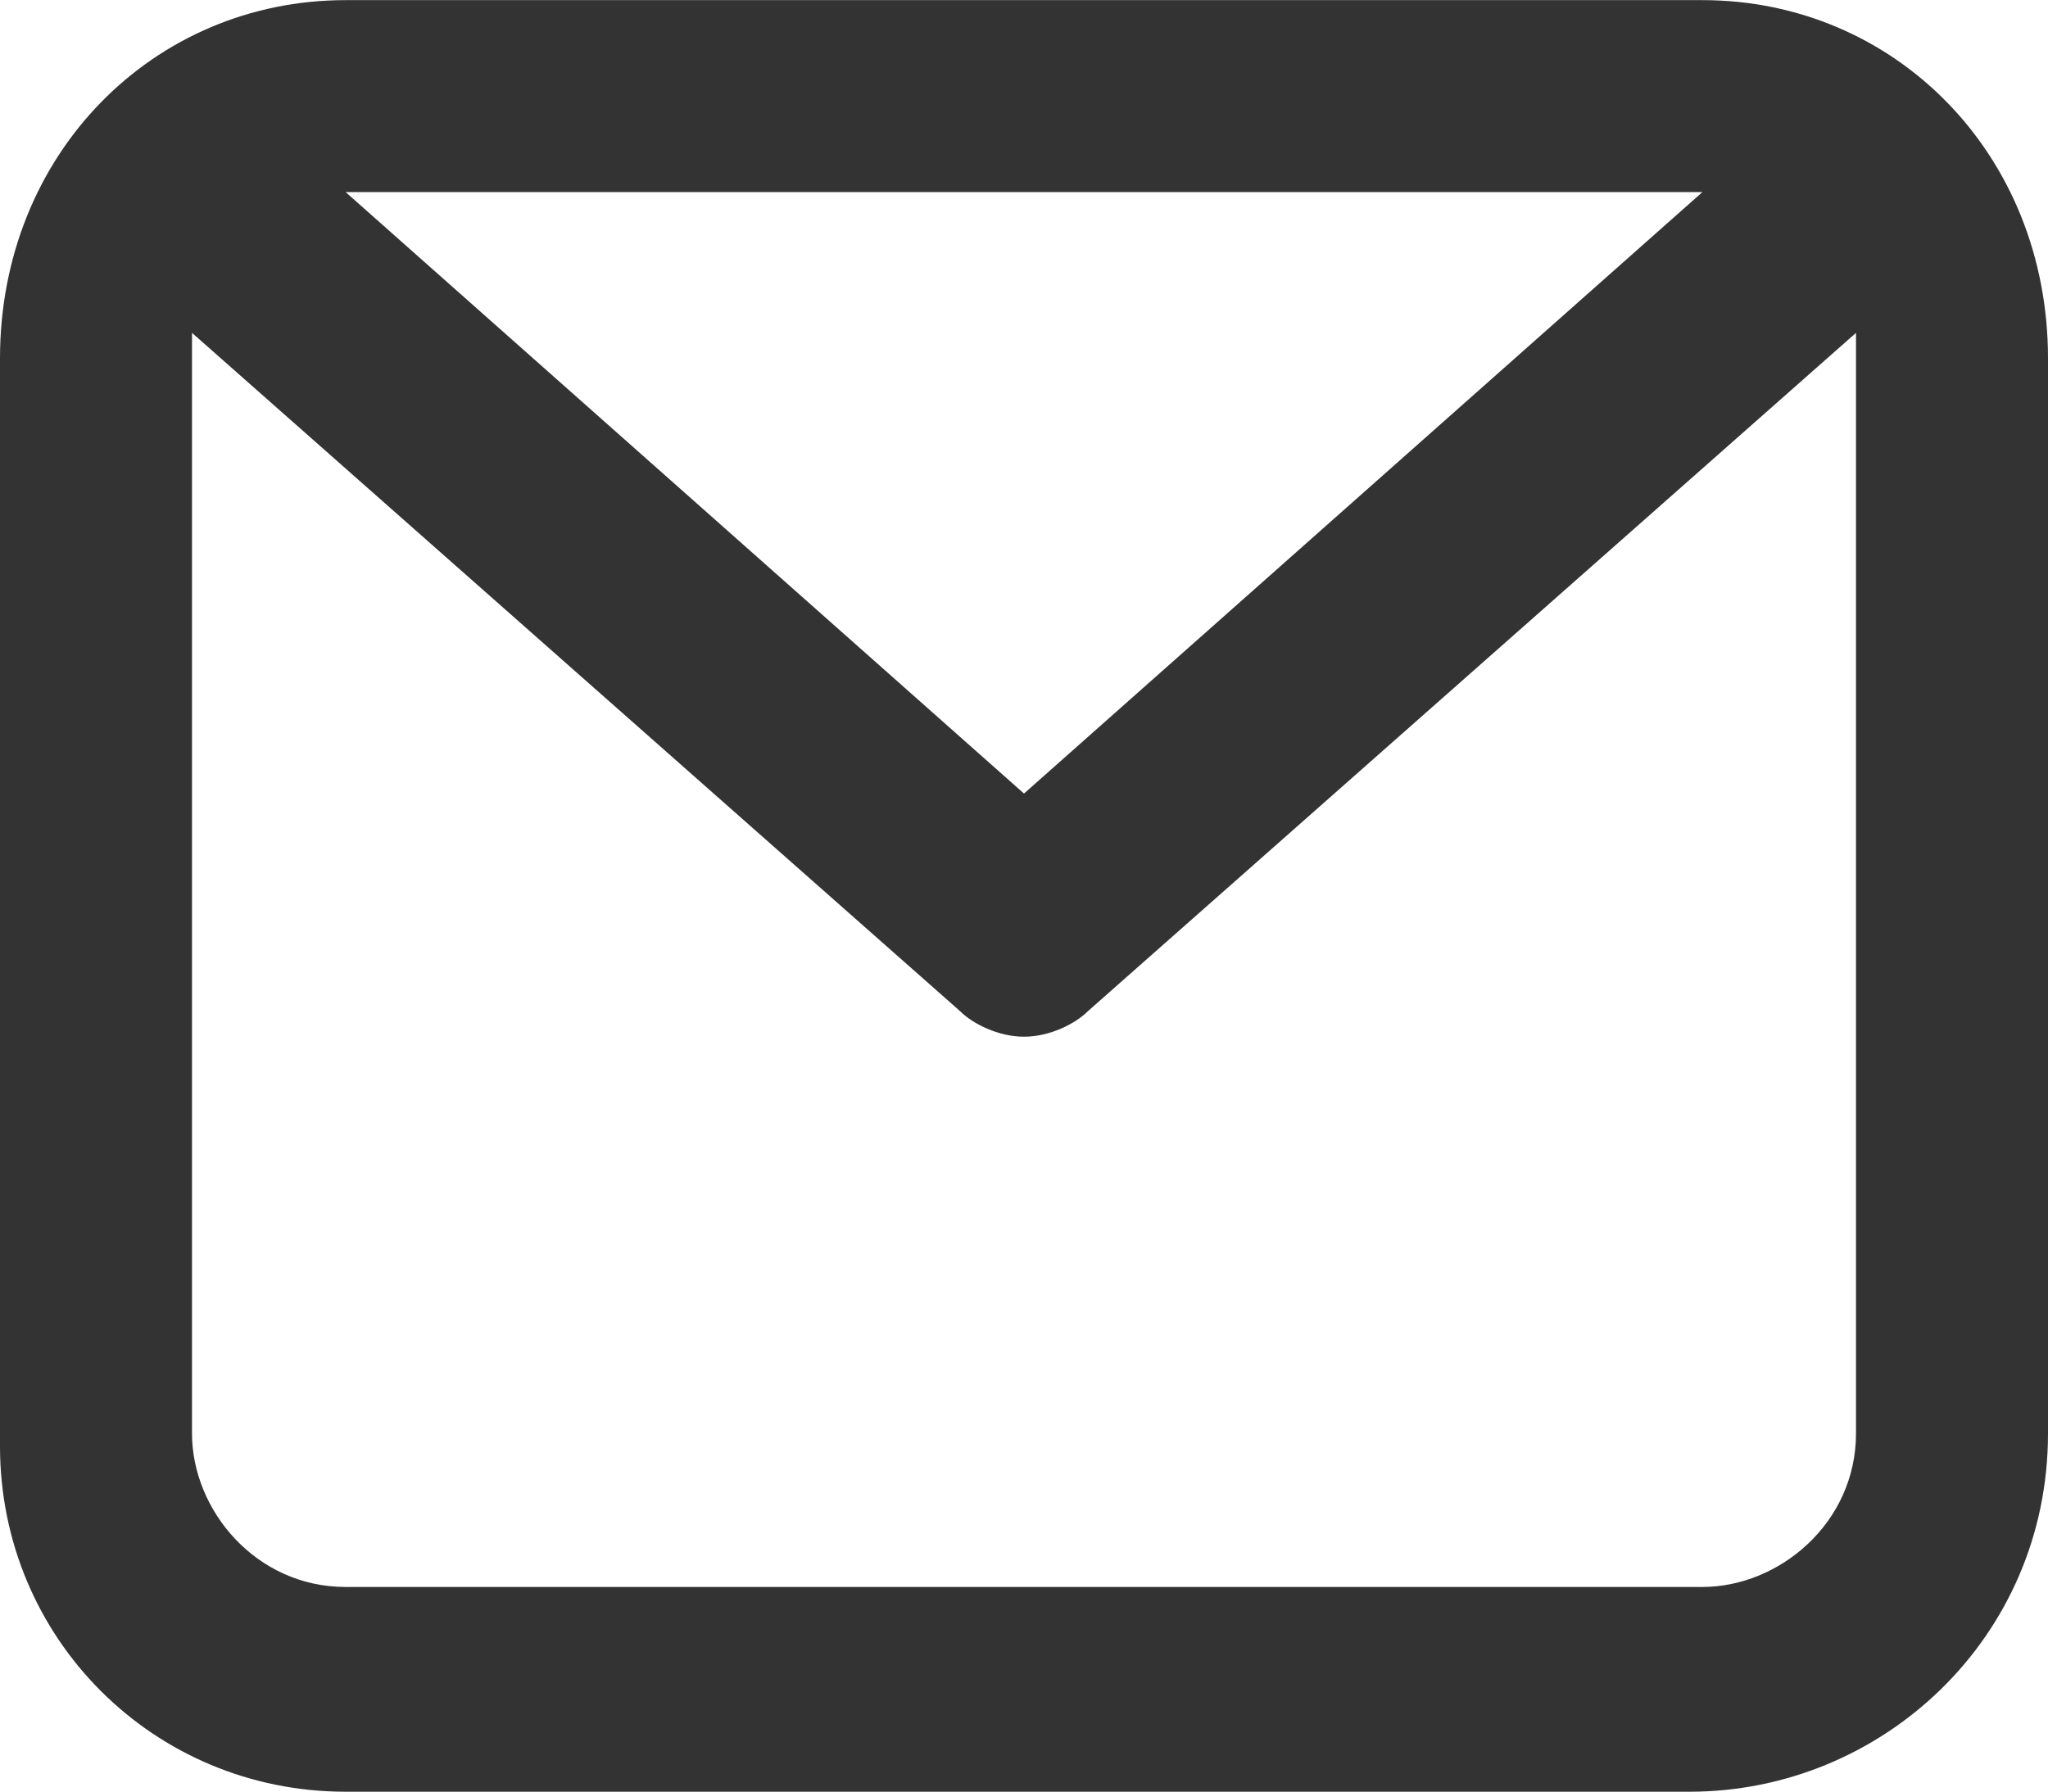 <svg xmlns="http://www.w3.org/2000/svg" width="16" height="14" viewBox="276.998 4537.579 16 14"><path d="M290.298 4537.58h-10.6c-1.5 0-2.7 1.2-2.7 2.8v8.5c0 1.5 1.2 2.7 2.7 2.7h10.5c1.5 0 2.8-1.2 2.8-2.8v-8.4c0-1.6-1.2-2.8-2.7-2.8Zm0 1.5-5.3 4.7-5.3-4.7h10.6Zm1.2 9.7c0 .7-.6 1.2-1.2 1.2h-10.6c-.7 0-1.2-.6-1.2-1.2v-8.6l6 5.3c.1.1.3.2.5.2s.4-.1.5-.2l6-5.3v8.6Z" fill="#333" fill-rule="evenodd" data-name="mail2"/></svg>